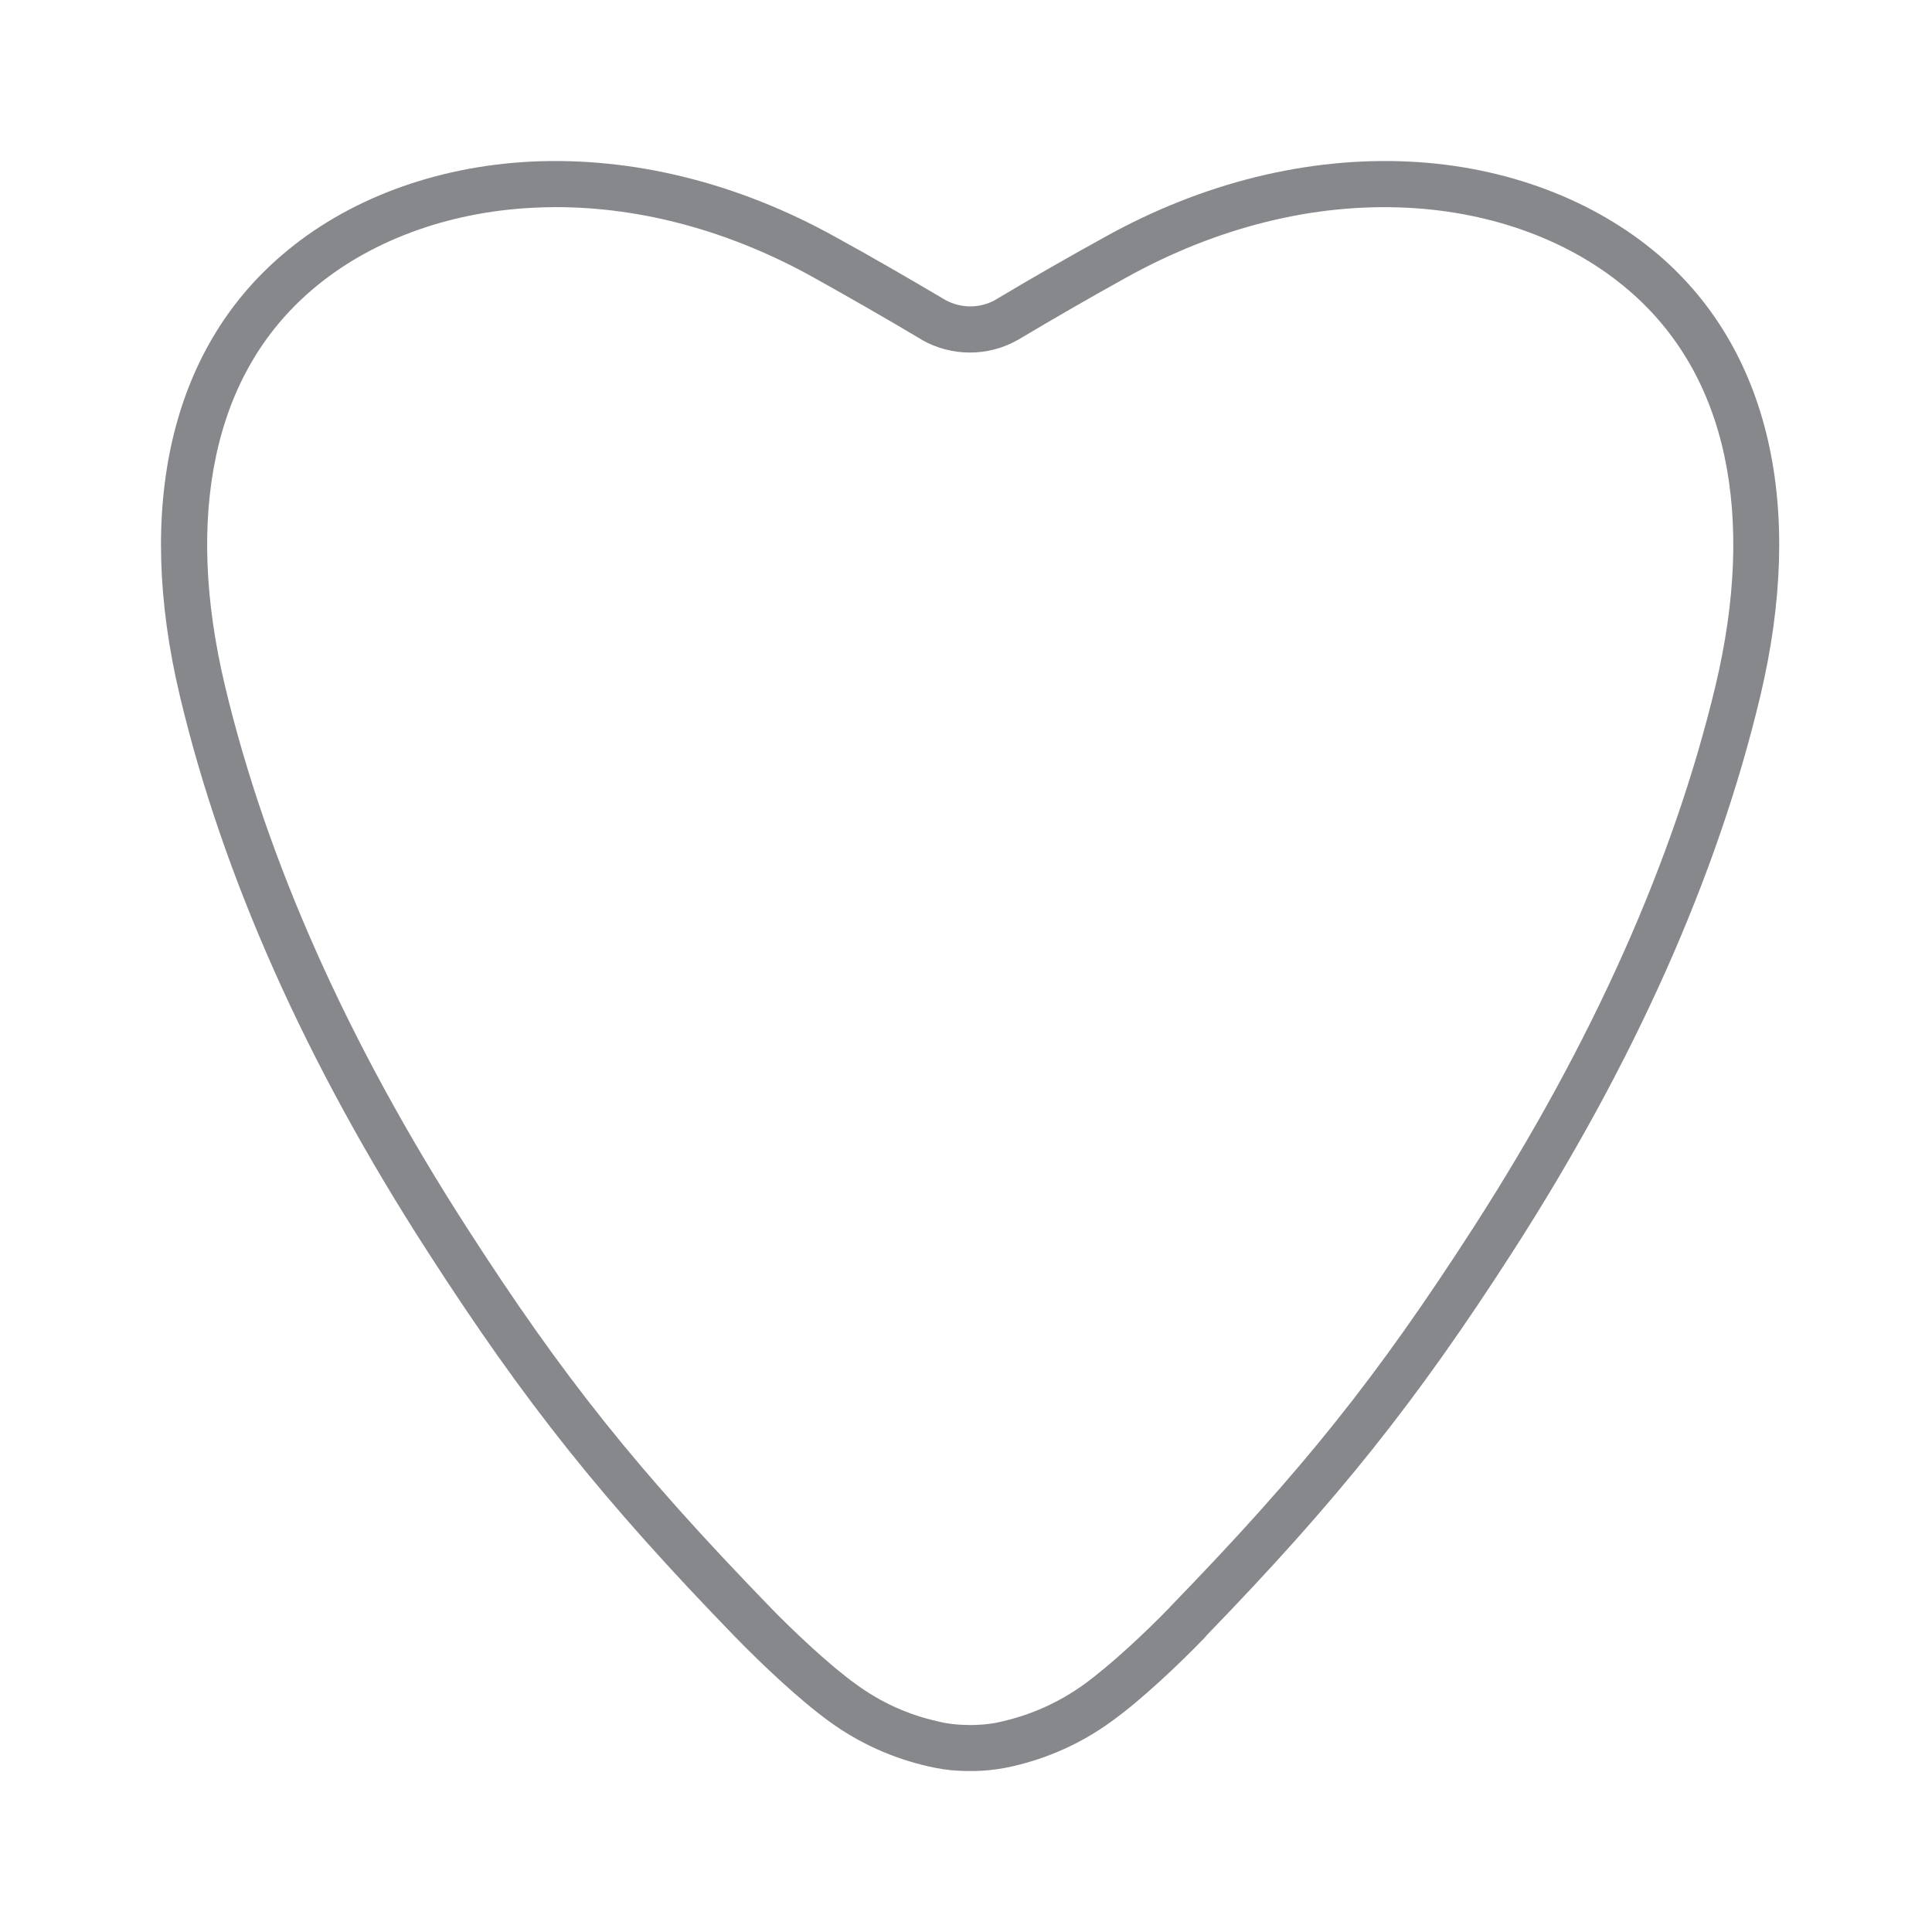 <svg width="24" height="24" viewBox="0 0 24 24" fill="none" xmlns="http://www.w3.org/2000/svg">
<path d="M12.034 22C11.994 22 11.957 22 11.923 21.997H11.908C11.783 21.991 11.657 21.971 11.534 21.943C11.092 21.843 10.673 21.655 10.305 21.387C9.939 21.124 9.466 20.676 9.14 20.342C7.488 18.639 6.524 17.431 5.316 15.554C3.804 13.214 2.768 10.888 2.235 8.648C1.675 6.294 2.123 4.348 3.502 3.169C4.301 2.481 5.396 2.07 6.586 2.008C7.85 1.945 9.163 2.267 10.384 2.947C10.815 3.183 11.258 3.44 11.743 3.726C11.934 3.831 12.168 3.834 12.359 3.728C12.841 3.44 13.287 3.186 13.72 2.947C14.939 2.267 16.254 1.945 17.518 2.008C18.708 2.068 19.801 2.481 20.603 3.166C21.979 4.345 22.427 6.291 21.867 8.648C21.334 10.885 20.298 13.208 18.788 15.554C17.587 17.42 16.625 18.624 14.993 20.311C14.985 20.322 14.976 20.331 14.967 20.342C14.645 20.676 14.168 21.127 13.803 21.387C13.435 21.655 13.015 21.843 12.573 21.943C12.45 21.971 12.325 21.989 12.199 21.997H12.185C12.145 22 12.102 22 12.054 22H12.034ZM6.906 2.573C6.809 2.573 6.712 2.576 6.615 2.581C5.553 2.635 4.577 2.998 3.873 3.603C3.262 4.125 2.862 4.821 2.683 5.669C2.506 6.502 2.543 7.461 2.794 8.517C3.313 10.694 4.323 12.957 5.796 15.245C6.994 17.109 7.908 18.25 9.548 19.945C9.854 20.262 10.302 20.684 10.636 20.924C10.941 21.147 11.286 21.304 11.654 21.384L11.663 21.387C11.754 21.409 11.848 21.421 11.943 21.426H11.951C11.977 21.426 12.011 21.429 12.048 21.429H12.051C12.088 21.429 12.12 21.429 12.148 21.426H12.159C12.254 21.421 12.348 21.409 12.439 21.387L12.448 21.384C12.816 21.301 13.161 21.144 13.466 20.924C13.789 20.69 14.22 20.288 14.525 19.974C14.534 19.962 14.542 19.954 14.551 19.945C16.194 18.25 17.105 17.109 18.306 15.245C19.781 12.954 20.791 10.691 21.311 8.517C21.562 7.461 21.599 6.502 21.422 5.669C21.242 4.821 20.84 4.125 20.229 3.603C19.524 2.998 18.552 2.635 17.487 2.581C16.328 2.521 15.121 2.821 13.994 3.446C13.566 3.683 13.124 3.937 12.645 4.222L12.639 4.225C12.271 4.433 11.817 4.43 11.452 4.222L11.449 4.219C10.97 3.934 10.53 3.683 10.105 3.446C9.075 2.872 7.973 2.573 6.906 2.573Z" fill="#86888C"/>
</svg>
